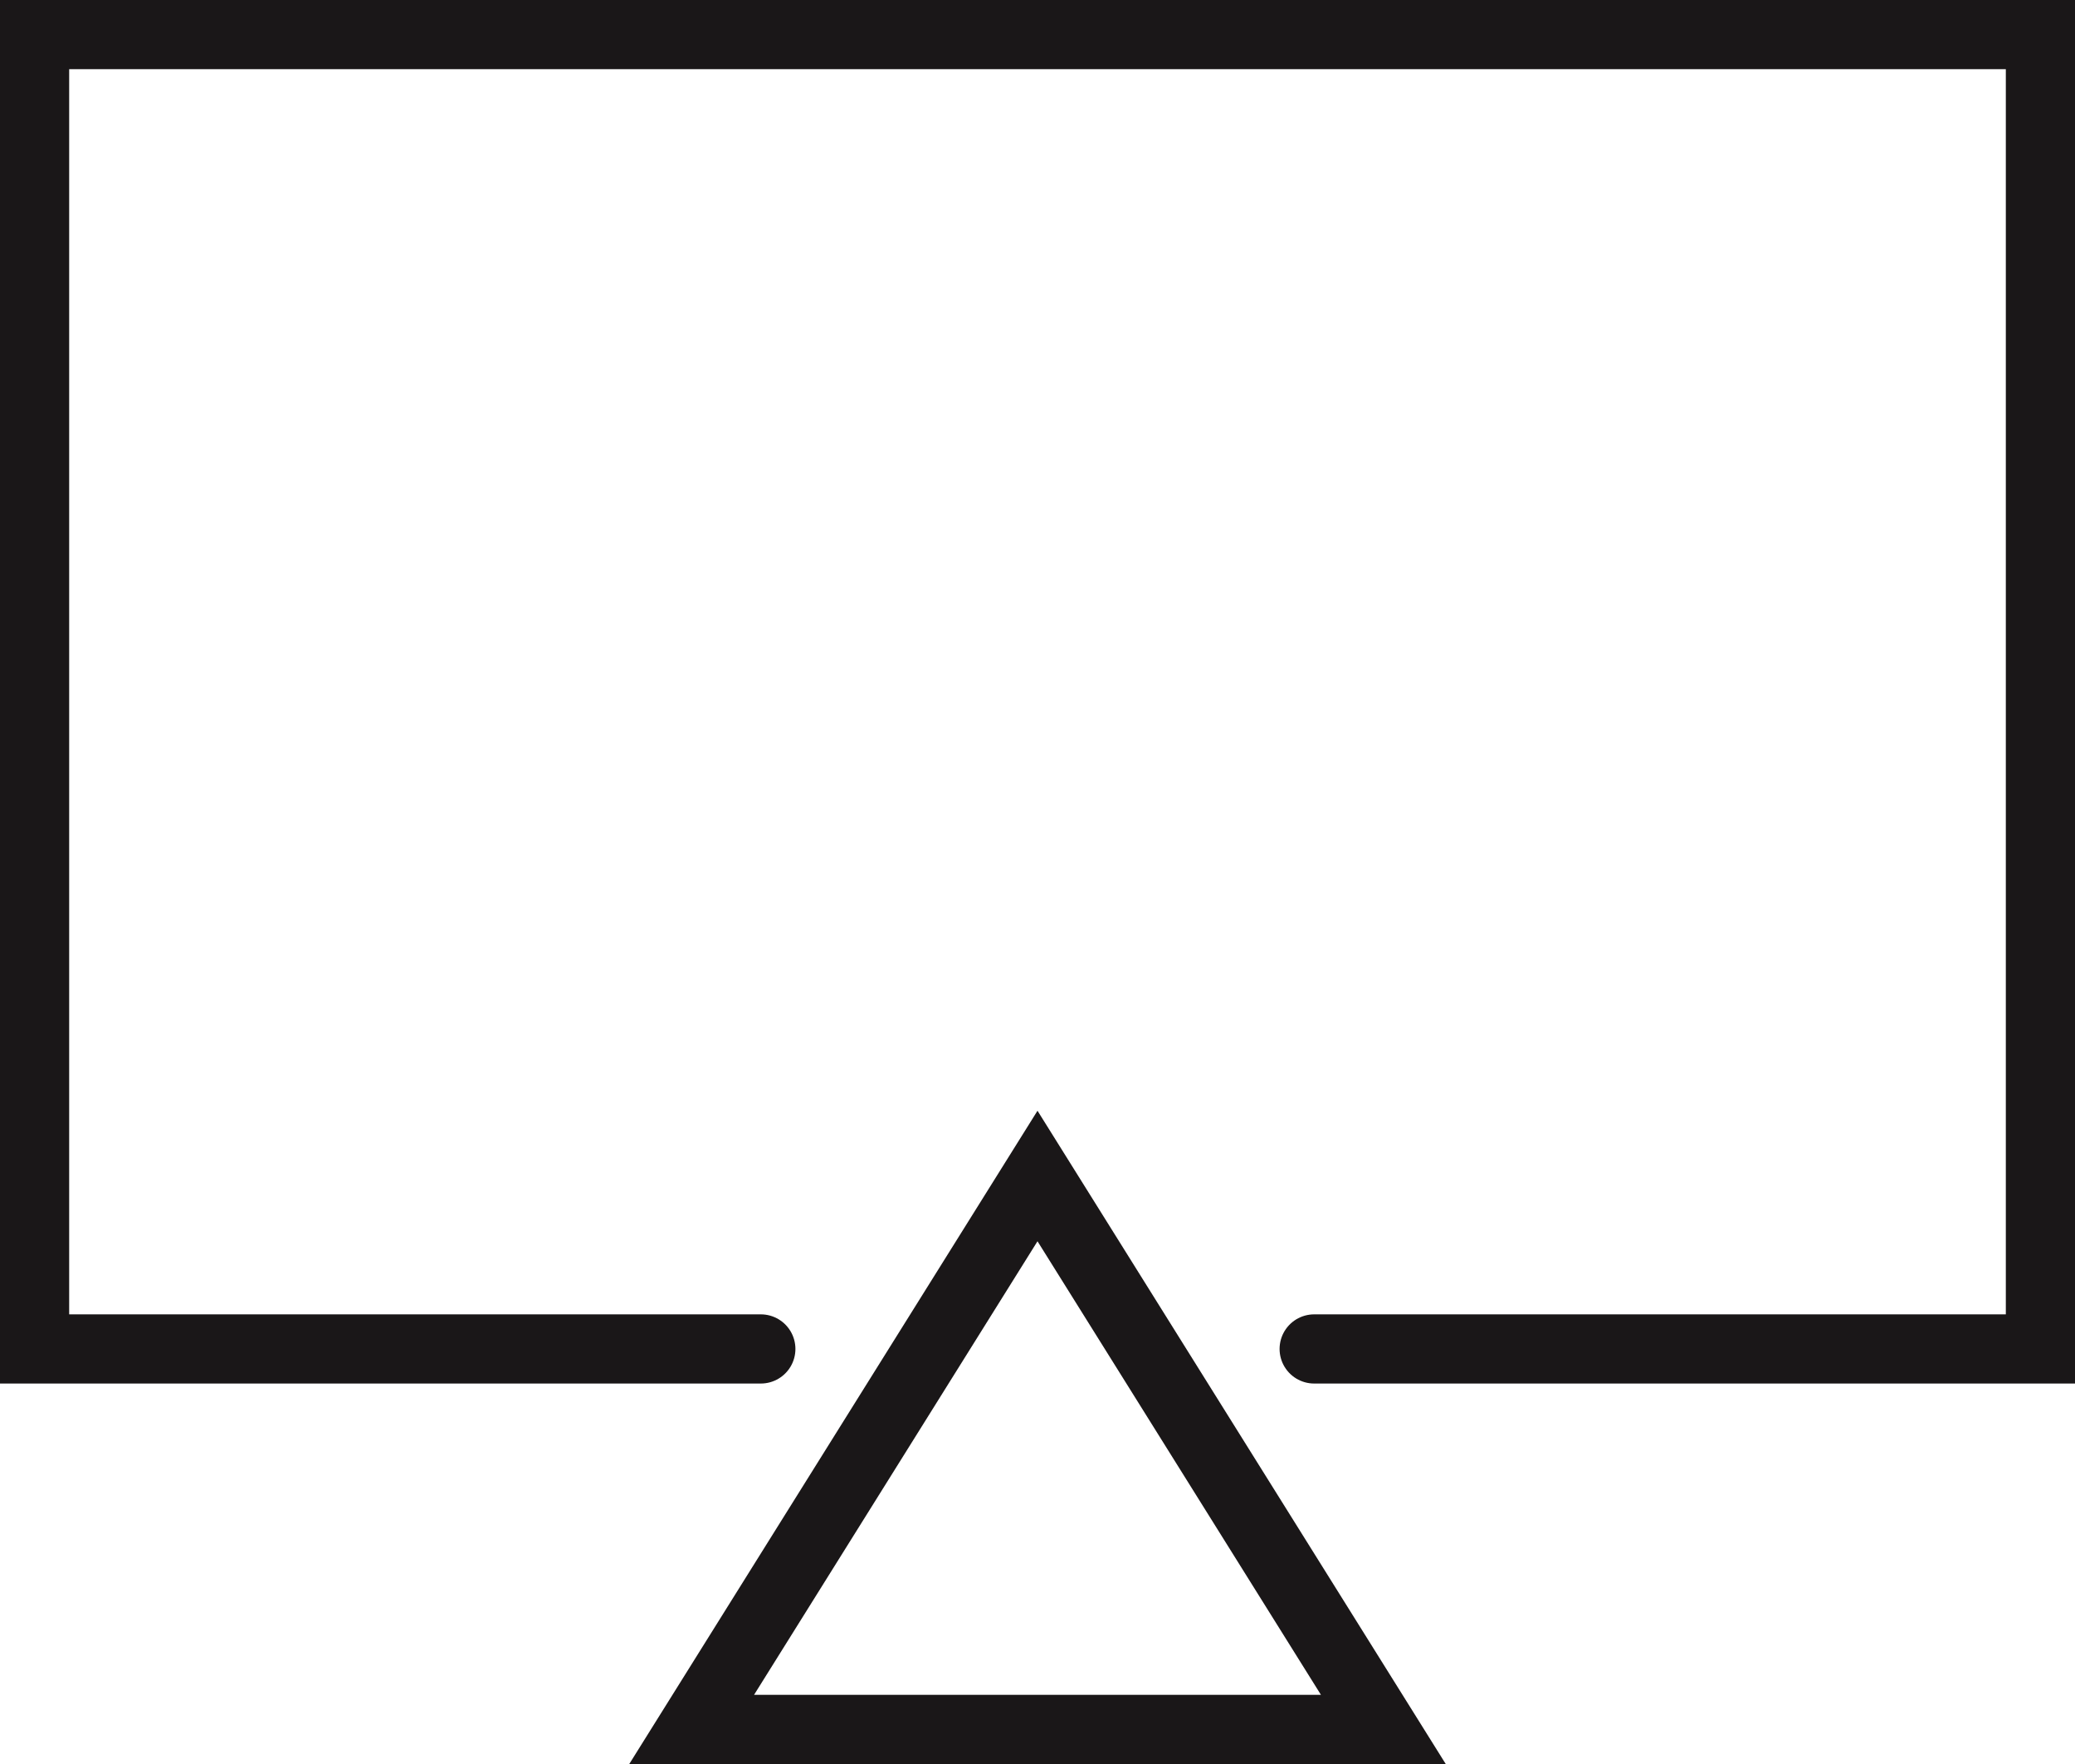 <?xml version="1.0" encoding="UTF-8" standalone="no"?>
<svg width="60px" height="51px" viewBox="0 0 60 51" version="1.1" xmlns="http://www.w3.org/2000/svg" xmlns:xlink="http://www.w3.org/1999/xlink" xmlns:sketch="http://www.bohemiancoding.com/sketch/ns">
    <!-- Generator: Sketch 3.2.2 (9983) - http://www.bohemiancoding.com/sketch -->
    <title>274 - Airplay (Outline)</title>
    <desc>Created with Sketch.</desc>
    <defs></defs>
    <g id="Page-1" stroke="none" stroke-width="1" fill="none" fill-rule="evenodd" sketch:type="MSPage">
        <g id="274---Airplay-(Outline)" sketch:type="MSLayerGroup" transform="translate(1, 1)" stroke="#1A1718" stroke-width="2" stroke-linecap="round">
            <path d="M19,49 L29,33 L39,49 L19,49 L19,49 Z M37,38 L58,38 L58,0 L0,0 L0,38 L21,38" id="Stroke-86" sketch:type="MSShapeGroup"></path>
        </g>
    </g>
</svg>